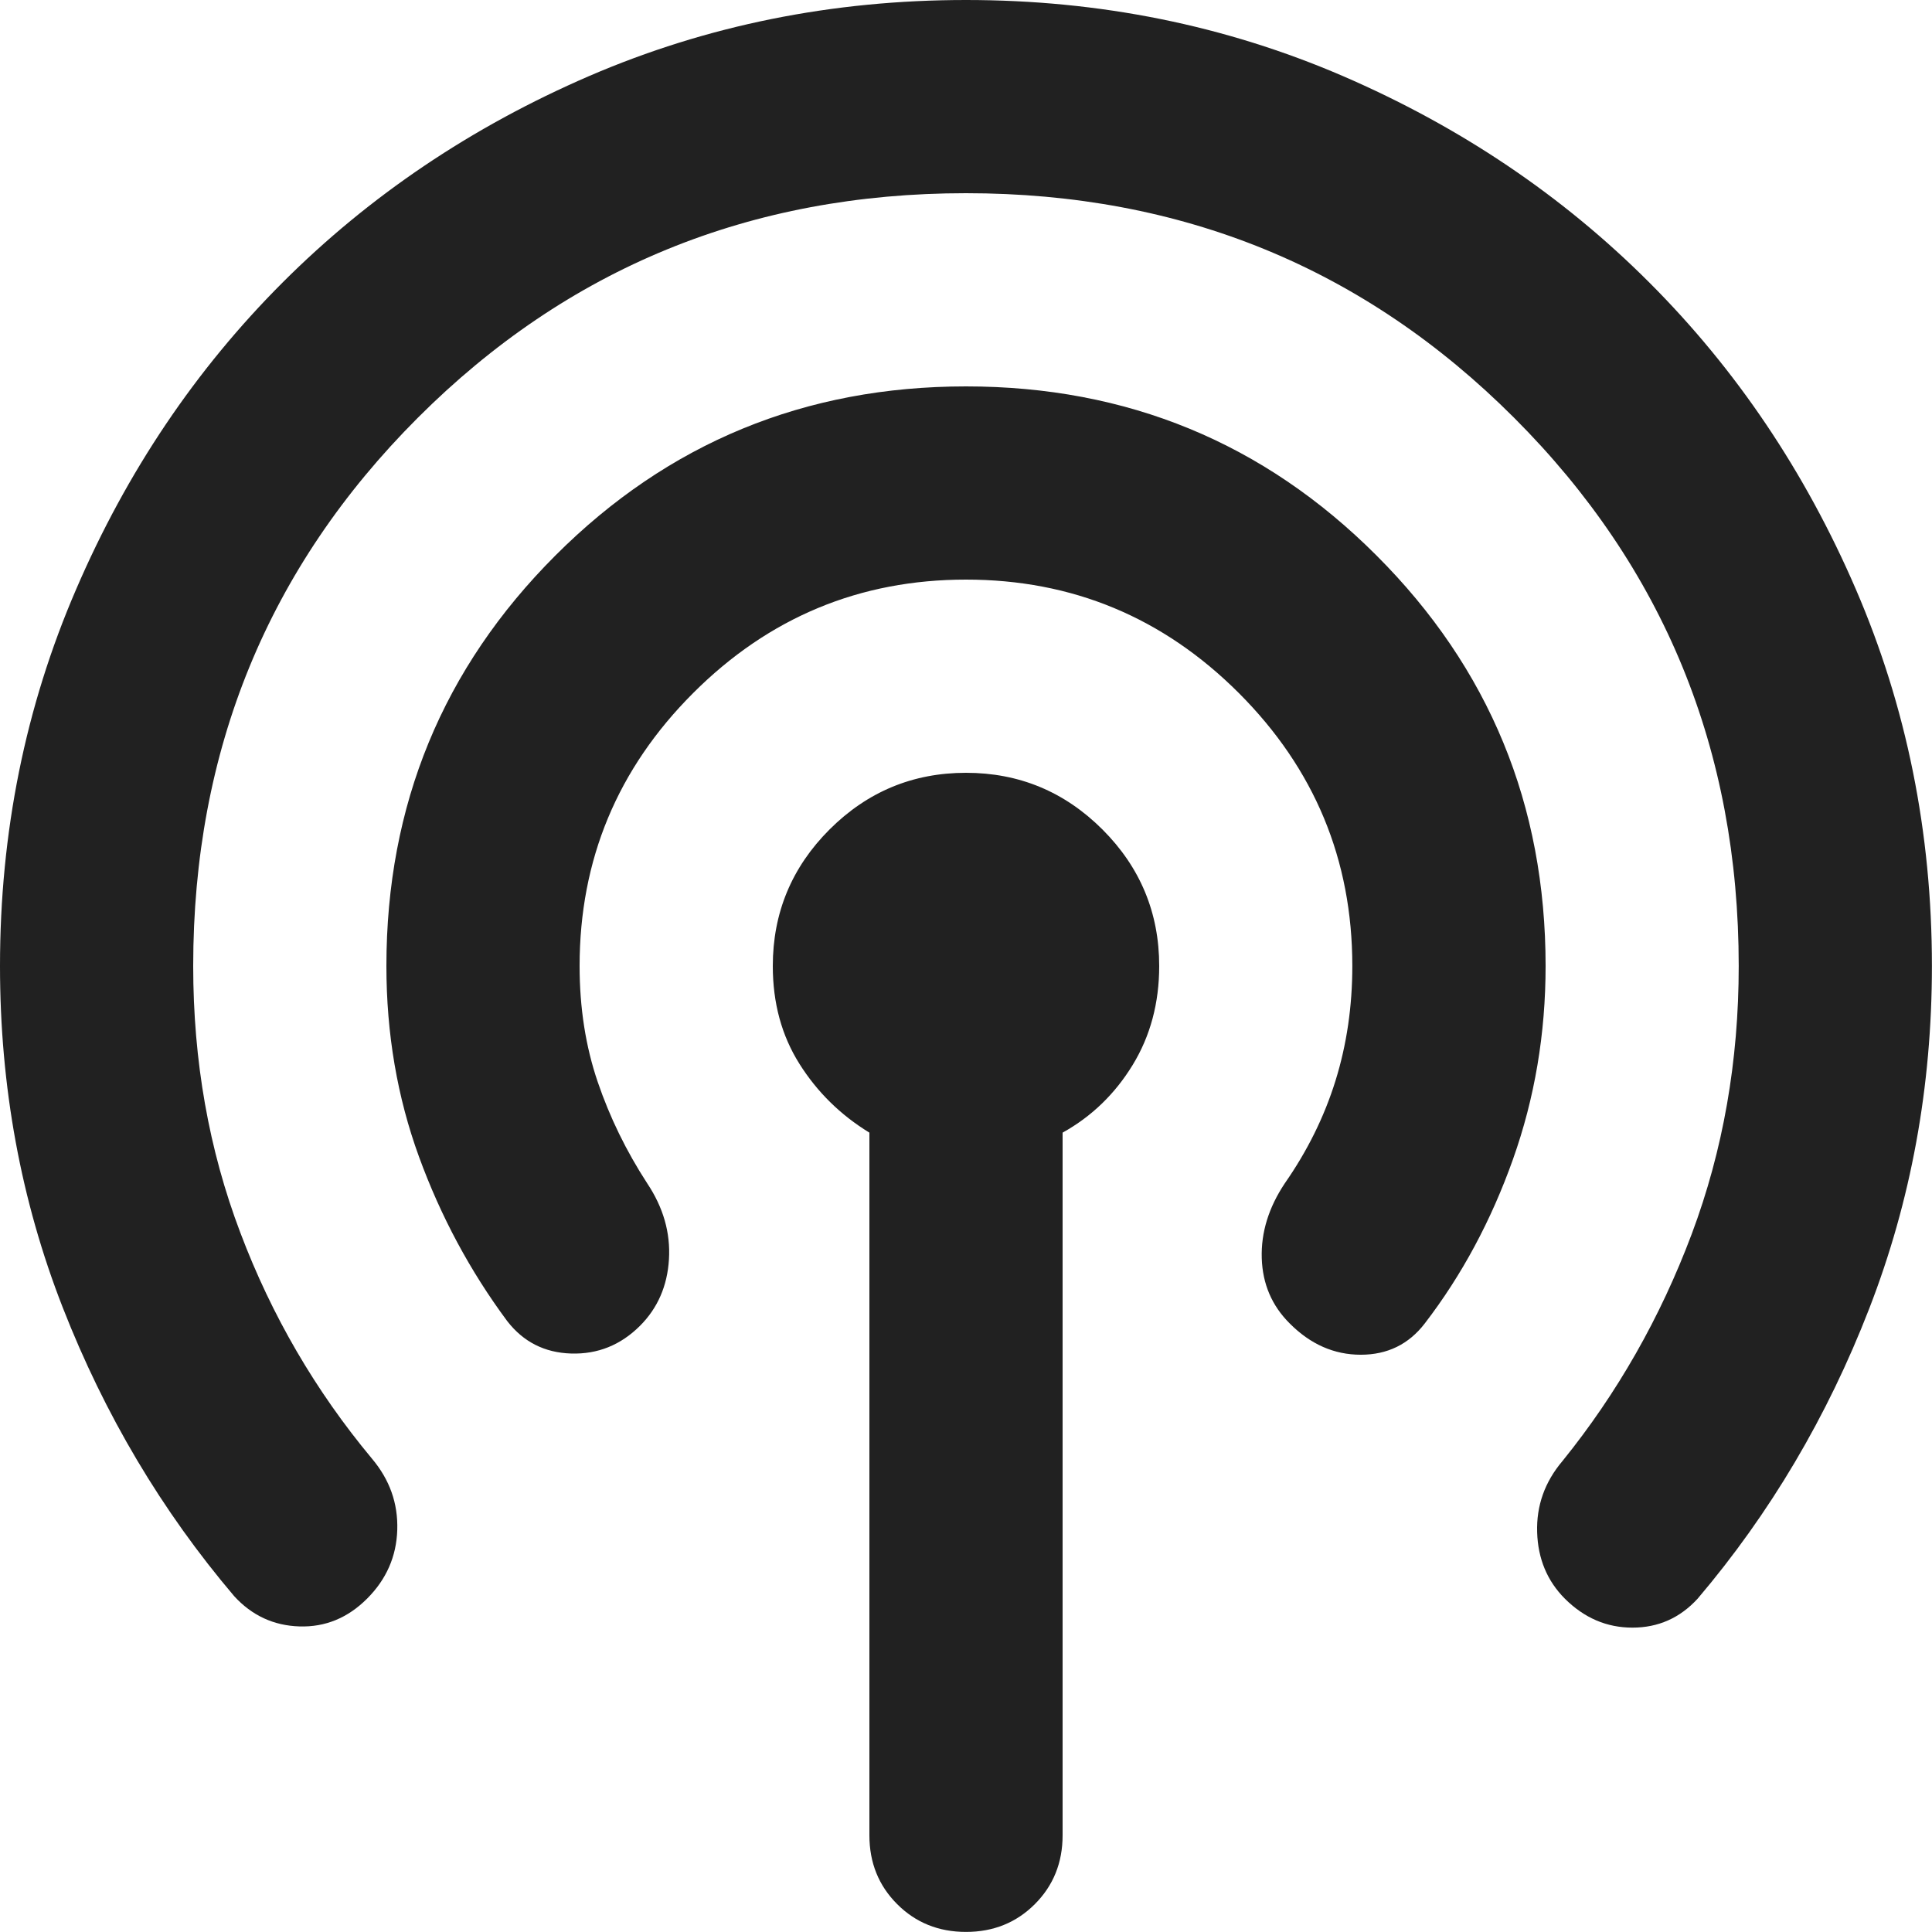 <svg width="24" height="24" viewBox="0 0 24 24" fill="none" xmlns="http://www.w3.org/2000/svg">
<path d="M2.91 19.829C2.01 18.77 1.3 17.574 0.78 16.244C0.26 14.914 0 13.5 0 12C0 10.34 0.315 8.78 0.946 7.32C1.575 5.86 2.43 4.59 3.51 3.51C4.59 2.43 5.86 1.575 7.32 0.944C8.78 0.315 10.34 0 12 0C13.66 0 15.22 0.315 16.68 0.944C18.14 1.575 19.41 2.43 20.489 3.51C21.569 4.59 22.424 5.86 23.054 7.32C23.684 8.78 23.999 10.34 23.999 12C23.999 13.5 23.739 14.92 23.219 16.259C22.699 17.599 21.989 18.799 21.089 19.859C20.869 20.099 20.599 20.219 20.279 20.219C19.959 20.219 19.68 20.099 19.439 19.859C19.22 19.639 19.105 19.364 19.095 19.034C19.085 18.704 19.189 18.41 19.41 18.149C20.089 17.309 20.625 16.369 21.015 15.33C21.405 14.29 21.599 13.18 21.599 12C21.599 9.32 20.669 7.05 18.809 5.19C16.95 3.33 14.68 2.4 12 2.4C9.32 2.4 7.05 3.33 5.19 5.19C3.33 7.05 2.4 9.32 2.4 12C2.4 13.18 2.595 14.284 2.986 15.314C3.375 16.344 3.92 17.279 4.62 18.119C4.84 18.38 4.945 18.674 4.935 19.004C4.925 19.334 4.8 19.619 4.56 19.859C4.32 20.099 4.04 20.214 3.72 20.204C3.4 20.194 3.13 20.069 2.91 19.829ZM6.3 16.41C5.84 15.79 5.475 15.11 5.205 14.37C4.935 13.63 4.8 12.84 4.8 12C4.8 10 5.5 8.3 6.9 6.9C8.3 5.5 10 4.8 12 4.8C14 4.8 15.7 5.5 17.099 6.9C18.5 8.3 19.2 10 19.2 12C19.2 12.84 19.065 13.64 18.795 14.4C18.525 15.16 18.16 15.84 17.7 16.439C17.5 16.7 17.234 16.829 16.904 16.829C16.574 16.829 16.279 16.7 16.02 16.439C15.8 16.22 15.684 15.95 15.674 15.63C15.664 15.31 15.76 15 15.96 14.7C16.239 14.3 16.45 13.875 16.59 13.425C16.73 12.975 16.799 12.5 16.799 12C16.799 10.68 16.329 9.55 15.39 8.61C14.45 7.67 13.32 7.2 12 7.2C10.68 7.2 9.55 7.67 8.61 8.61C7.67 9.55 7.2 10.68 7.2 12C7.2 12.52 7.275 13 7.425 13.44C7.575 13.88 7.78 14.3 8.04 14.7C8.24 15 8.33 15.314 8.31 15.644C8.29 15.974 8.17 16.25 7.95 16.47C7.71 16.709 7.425 16.824 7.095 16.814C6.765 16.804 6.5 16.669 6.3 16.41ZM12 23.999C11.66 23.999 11.375 23.884 11.145 23.654C10.915 23.424 10.8 23.139 10.8 22.799V14.07C10.44 13.85 10.15 13.564 9.93 13.214C9.71 12.864 9.6 12.46 9.6 12C9.6 11.34 9.835 10.774 10.305 10.304C10.775 9.835 11.34 9.6 12 9.6C12.66 9.6 13.225 9.835 13.695 10.304C14.165 10.774 14.4 11.34 14.4 12C14.4 12.46 14.29 12.87 14.07 13.23C13.85 13.59 13.56 13.87 13.2 14.07V22.799C13.2 23.139 13.085 23.424 12.855 23.654C12.625 23.884 12.34 23.999 12 23.999Z" fill="#212121"/>
</svg>
